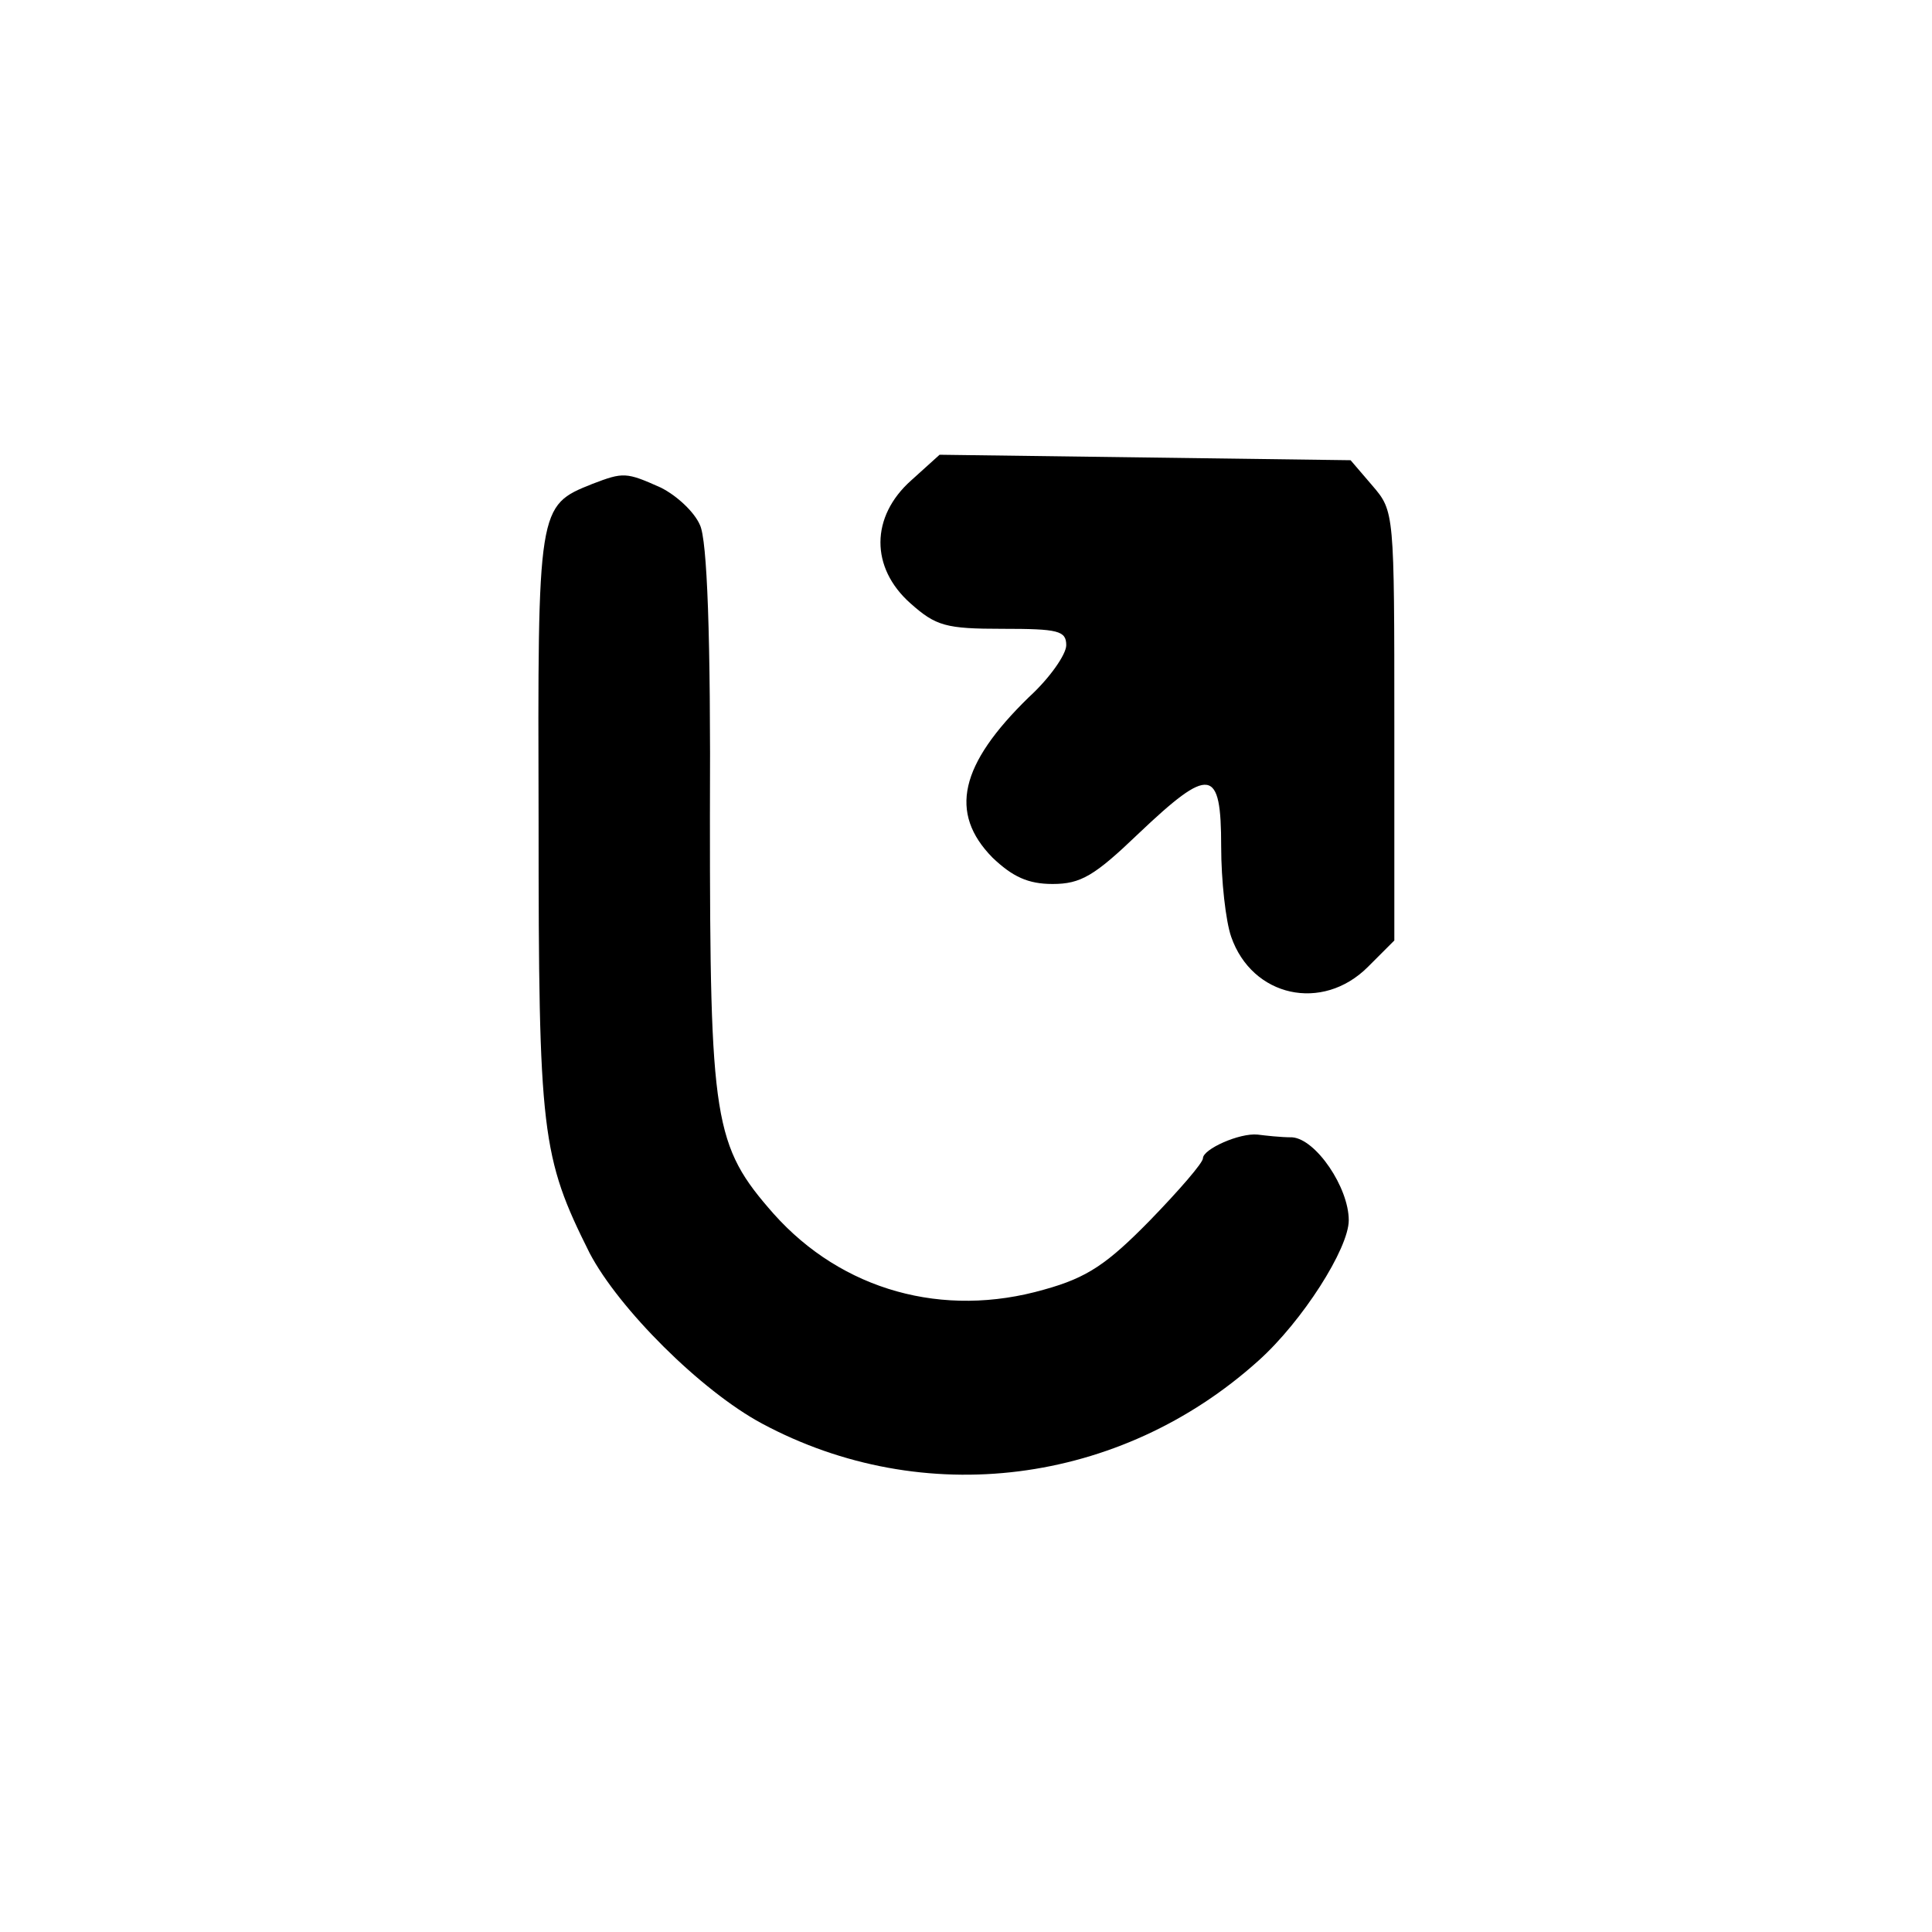 <?xml version="1.0" standalone="no"?>
<!DOCTYPE svg PUBLIC "-//W3C//DTD SVG 20010904//EN"
 "http://www.w3.org/TR/2001/REC-SVG-20010904/DTD/svg10.dtd">
<svg version="1.0" xmlns="http://www.w3.org/2000/svg"
 width="212pt" height="212pt" viewBox="0 0 212 212"
 preserveAspectRatio="xMidYMid meet">
<g transform="translate(0,212) scale(0.1,-0.1)"
fill="#000000" stroke="none">
<path d="M1000 1593 c-45 -40 -45 -96 -1 -135 28 -25 39 -28 101 -28 61 0 70
-2 70 -18 0 -10 -18 -36 -41 -57 -76 -74 -88 -127 -40 -176 22 -21 39 -29 66
-29 31 0 46 9 94 55 79 75 91 73 91 -14 0 -37 5 -82 11 -99 23 -66 100 -83
150 -33 l29 29 0 236 c0 234 0 235 -24 263 l-24 28 -225 3 -226 3 -31 -28z"/>
<path d="M650 1589 c-60 -24 -60 -24 -59 -371 0 -342 3 -367 56 -473 32 -61
122 -151 189 -187 177 -95 393 -68 545 69 48 43 99 123 99 154 0 36 -36 89
-62 91 -13 0 -30 2 -38 3 -20 2 -60 -16 -60 -26 0 -5 -26 -35 -58 -68 -47 -48
-69 -63 -116 -76 -111 -32 -222 -1 -297 83 -66 75 -70 101 -70 436 1 198 -3
304 -11 320 -6 14 -25 32 -43 41 -38 17 -41 17 -75 4z"/>
</g>
</svg>
